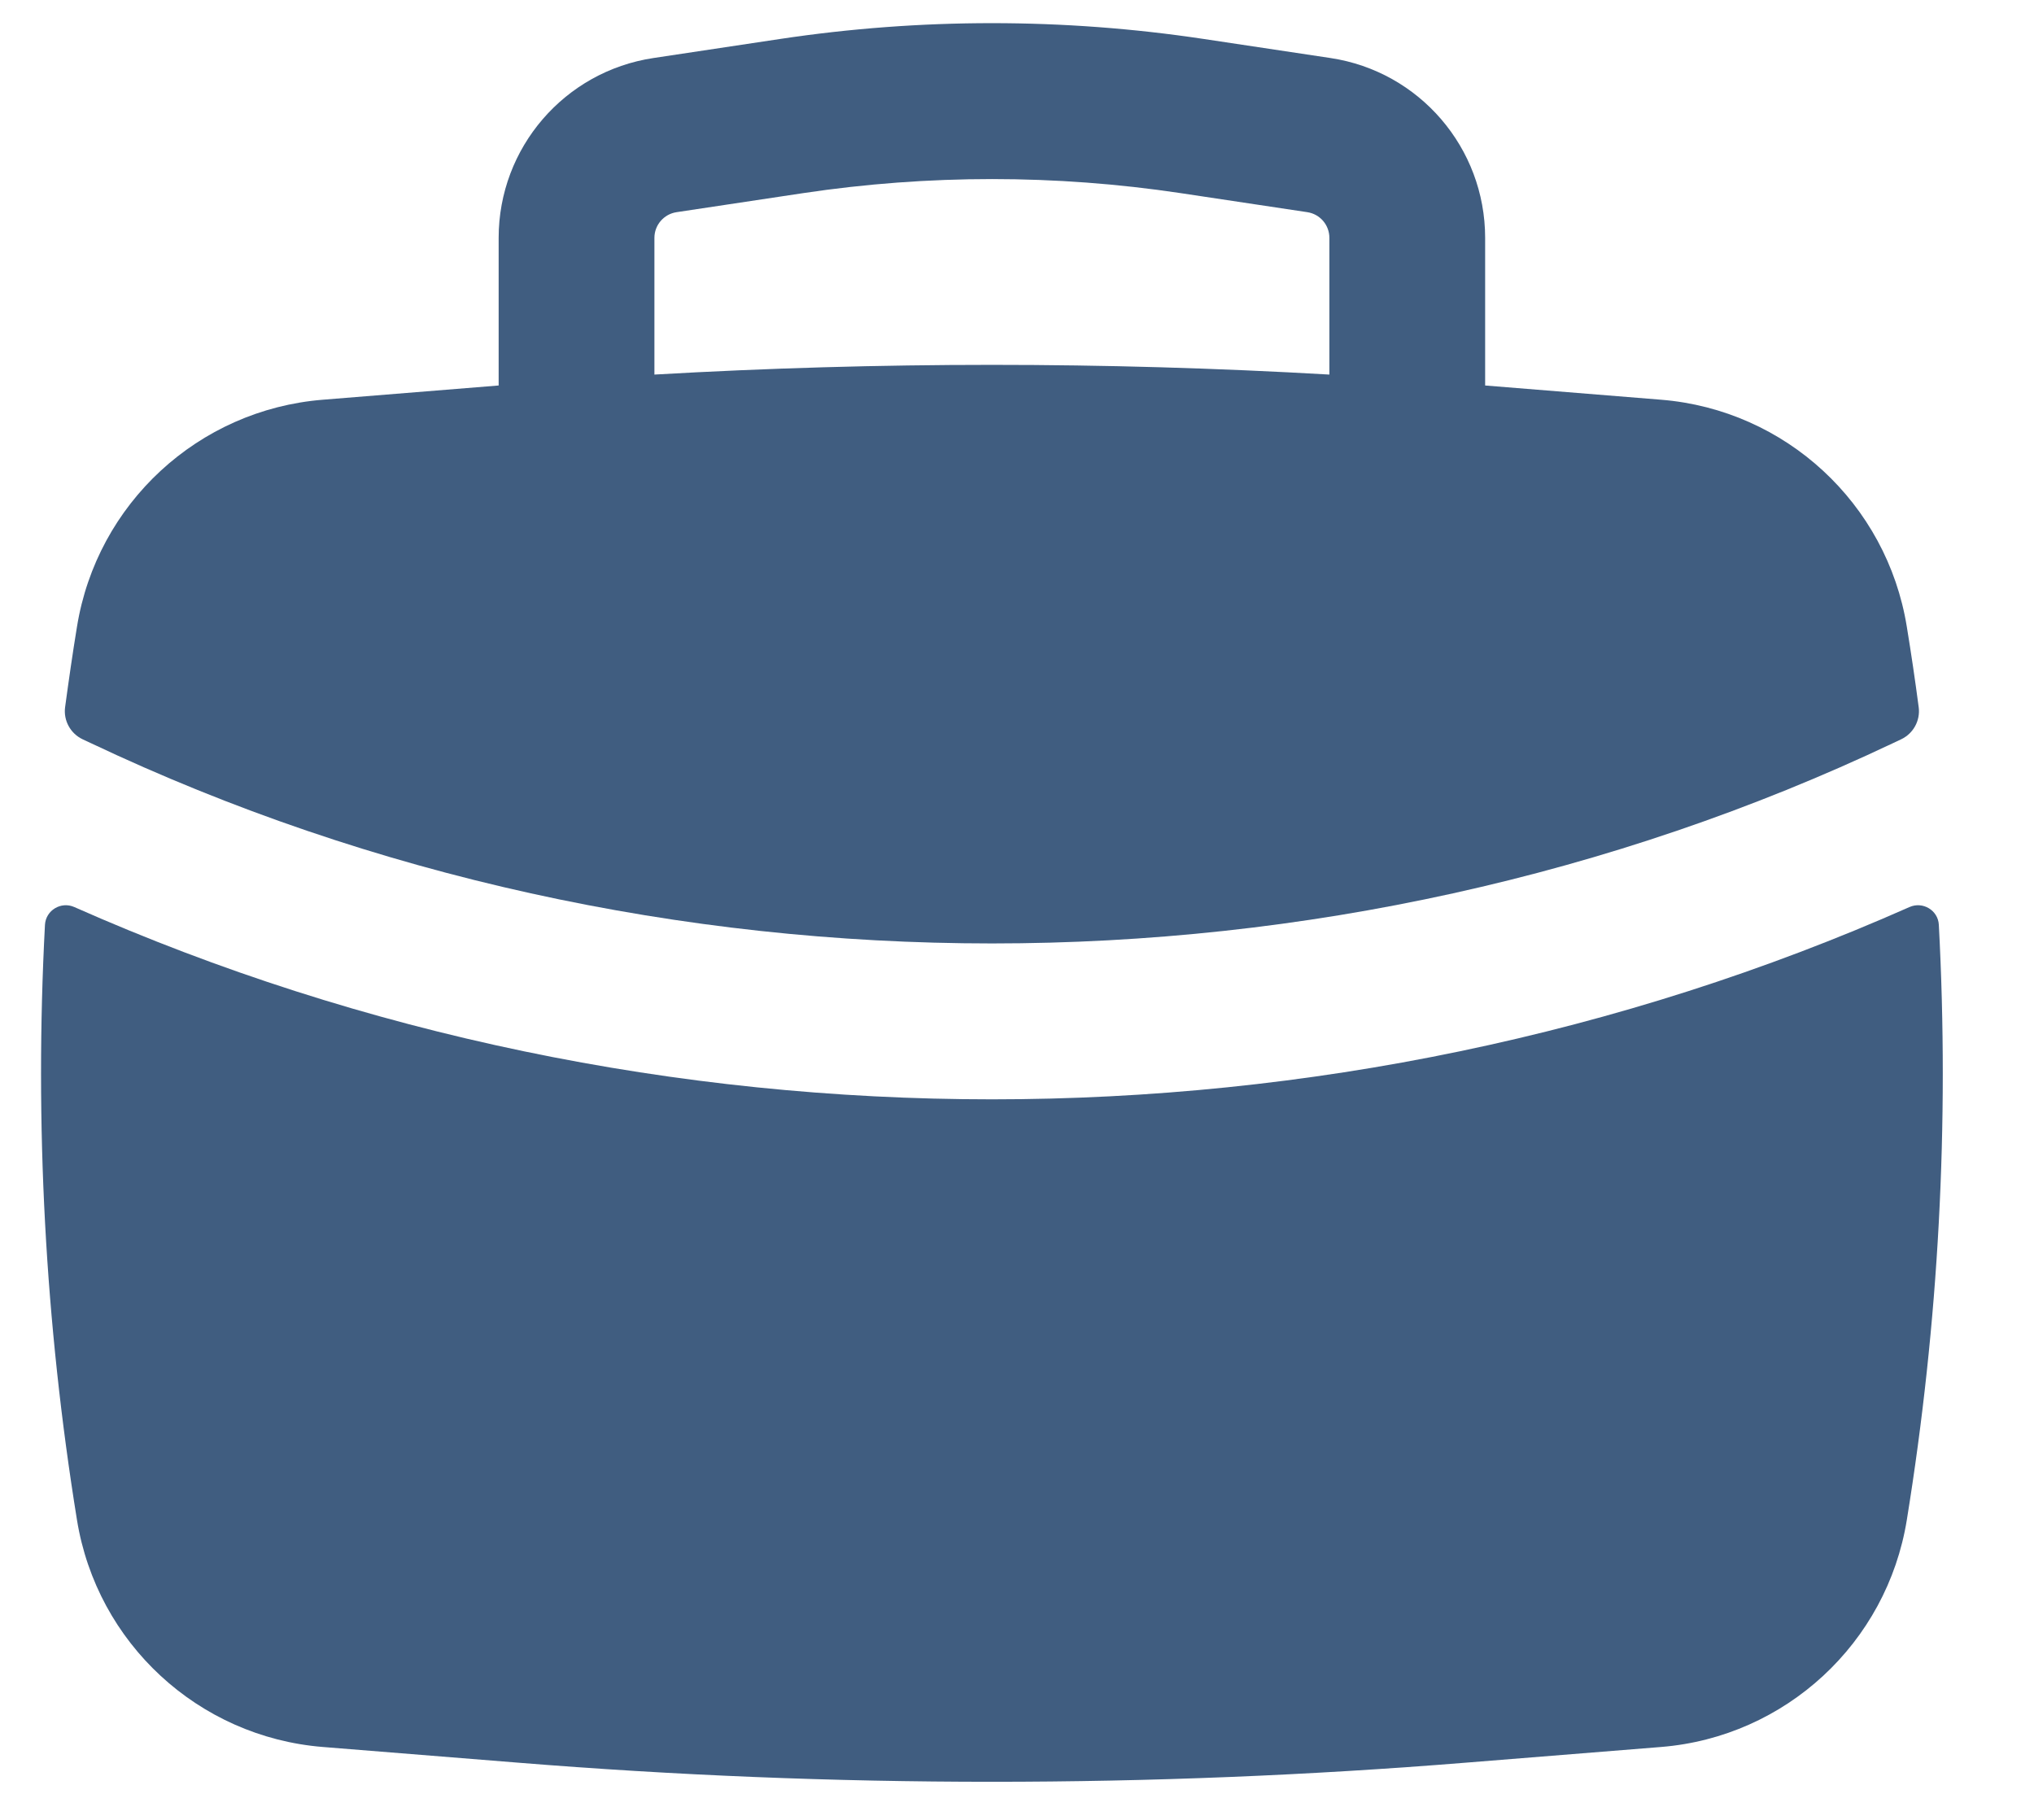 <svg width="19" height="17" viewBox="0 0 19 17" fill="none" xmlns="http://www.w3.org/2000/svg">
<path fill-rule="evenodd" clip-rule="evenodd" d="M4.658 2.222V3.601L3.015 3.734C1.853 3.828 0.905 4.703 0.719 5.855C0.678 6.105 0.642 6.356 0.608 6.607C0.592 6.731 0.658 6.852 0.772 6.906L0.847 6.941C6.113 9.437 12.419 9.437 17.685 6.941L17.759 6.906C17.873 6.852 17.939 6.731 17.923 6.607C17.89 6.356 17.853 6.105 17.812 5.855C17.626 4.703 16.678 3.828 15.517 3.734L13.873 3.601V2.222C13.873 1.381 13.259 0.667 12.428 0.542L11.244 0.364C9.933 0.167 8.599 0.167 7.287 0.364L6.104 0.542C5.273 0.667 4.658 1.381 4.658 2.222ZM11.028 1.804C9.86 1.629 8.672 1.629 7.503 1.804L6.32 1.982C6.201 2 6.113 2.102 6.113 2.222V3.499C8.213 3.378 10.318 3.378 12.418 3.499V2.222C12.418 2.102 12.331 2 12.212 1.982L11.028 1.804Z" fill="#405D80"/>
<path d="M18.111 8.639C18.104 8.503 17.961 8.418 17.837 8.473C12.433 10.868 6.098 10.868 0.694 8.473C0.57 8.418 0.428 8.503 0.42 8.639C0.322 10.495 0.421 12.358 0.719 14.198C0.905 15.349 1.853 16.225 3.015 16.319L4.831 16.465C7.782 16.704 10.749 16.704 13.701 16.465L15.517 16.319C16.678 16.225 17.626 15.349 17.812 14.198C18.11 12.358 18.21 10.495 18.111 8.639Z" fill="#405D80"/>
</svg>
